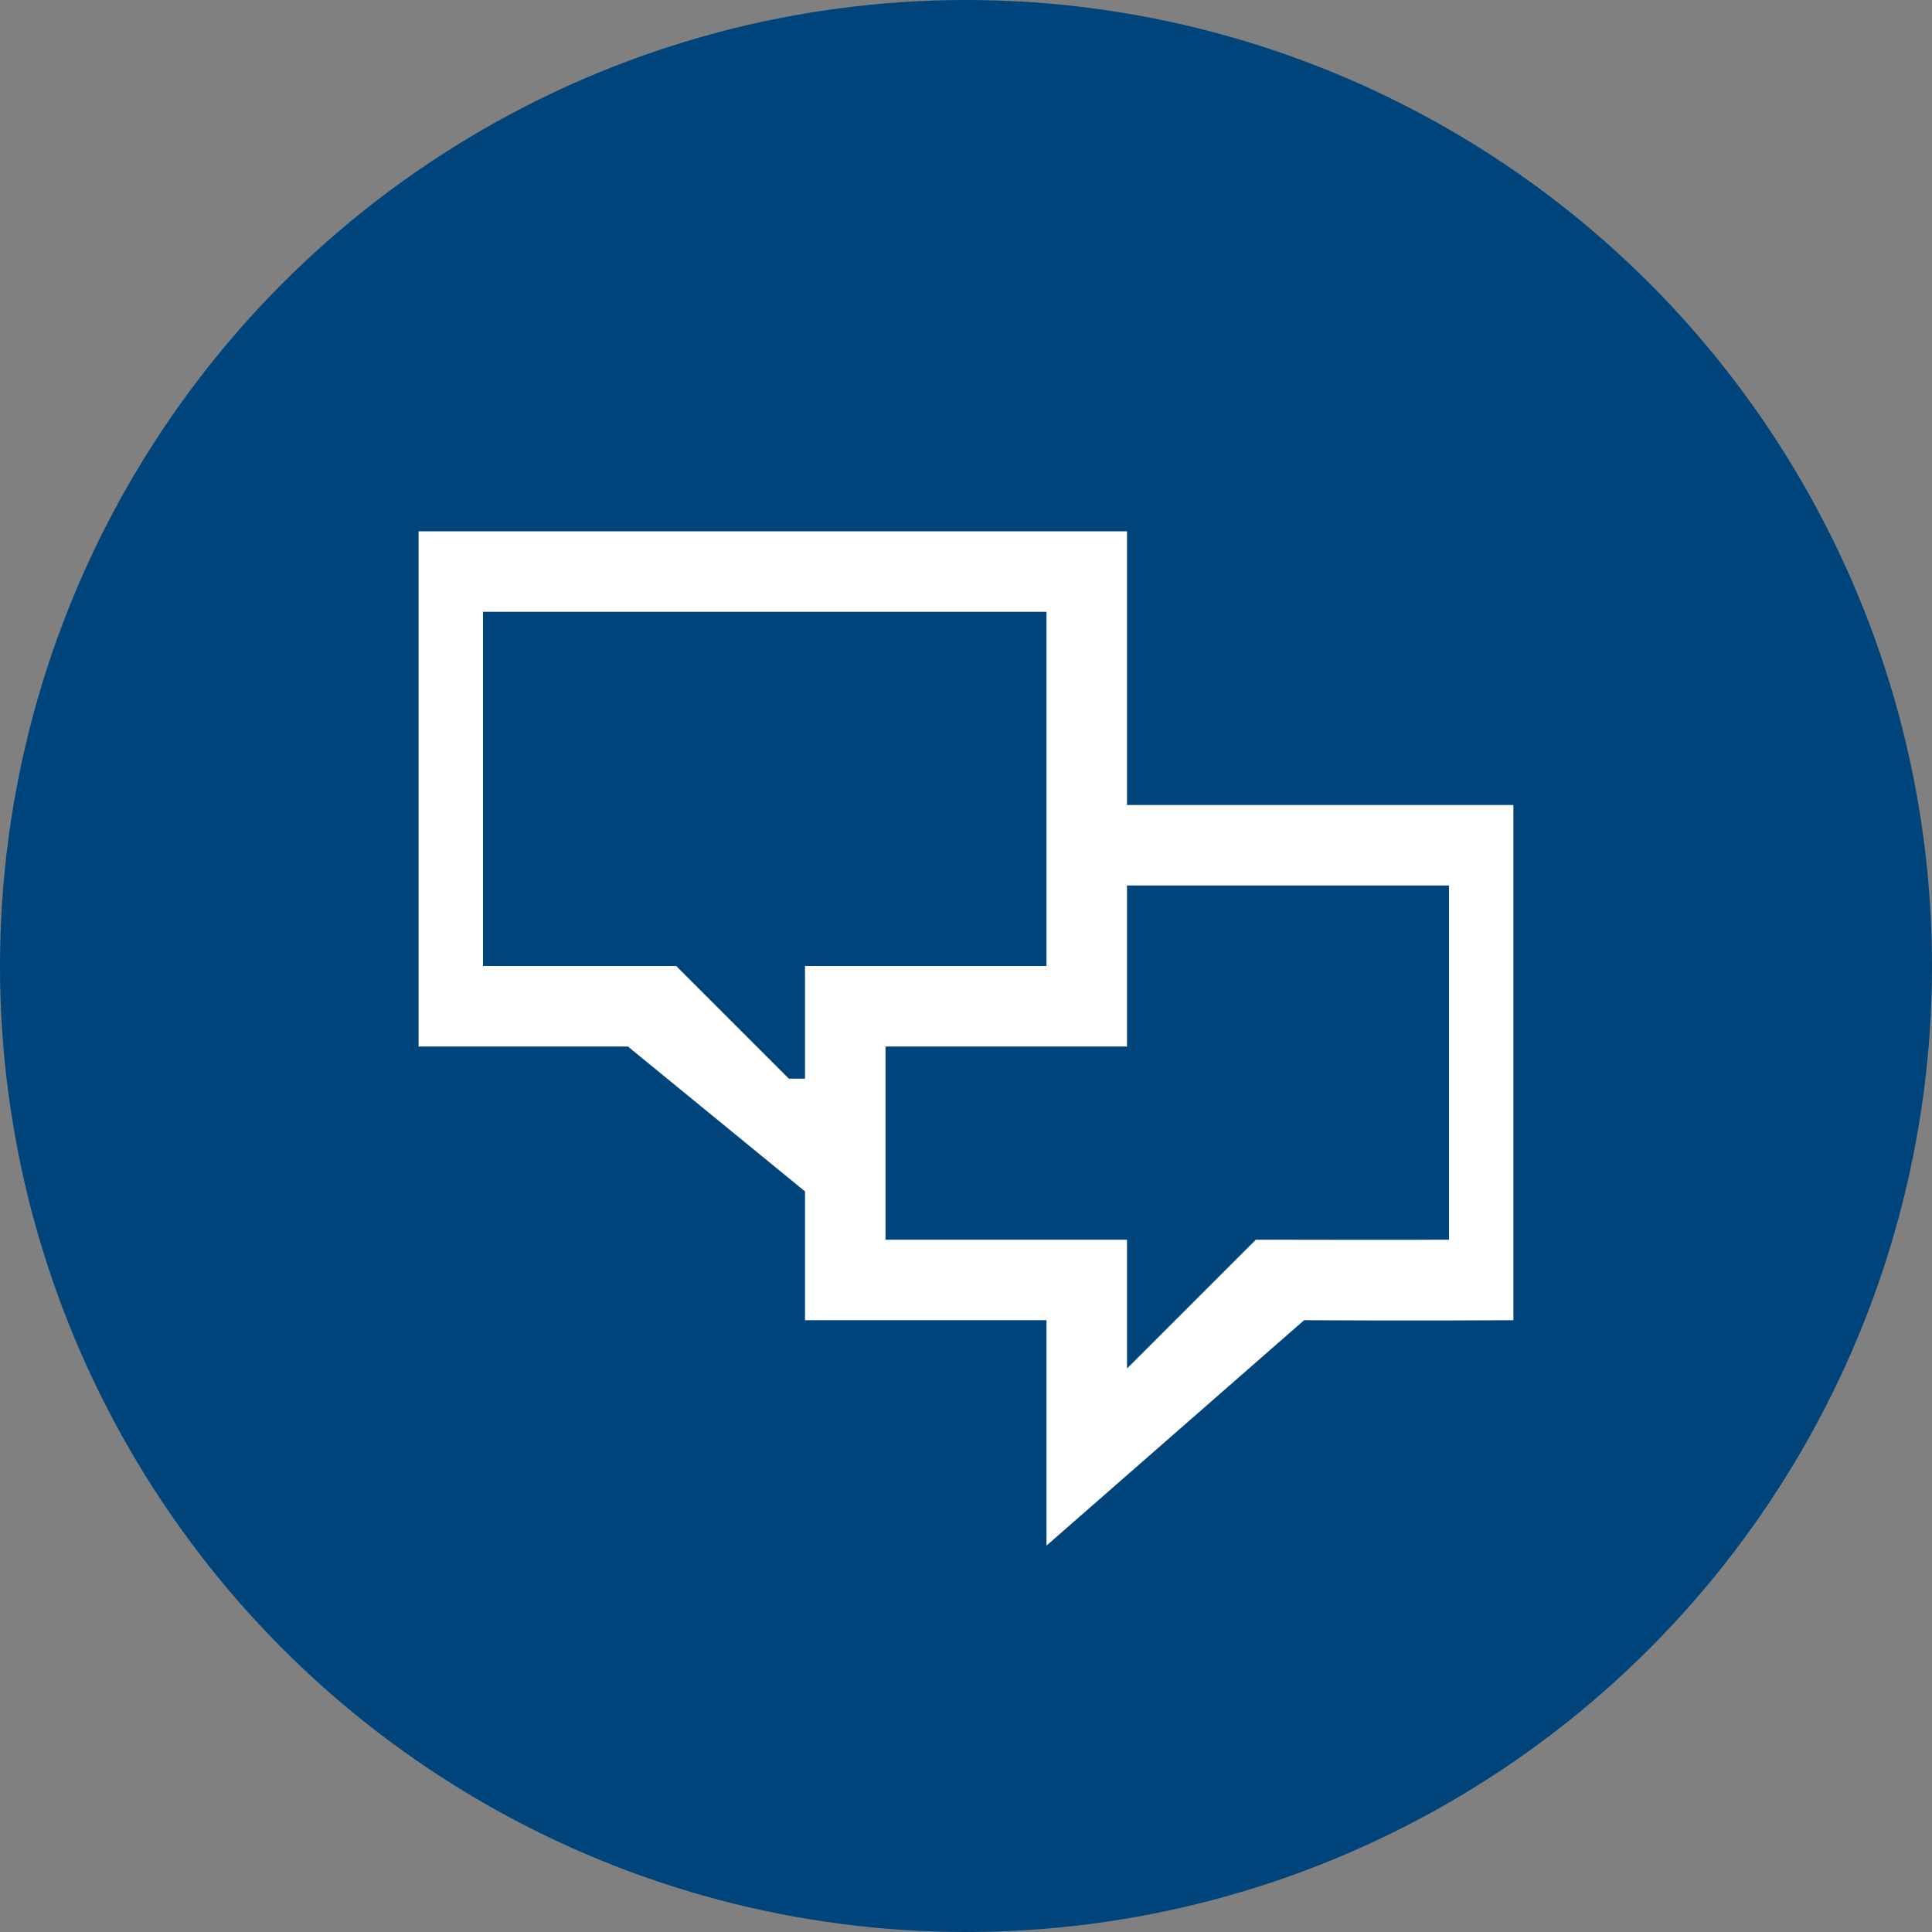 <svg xmlns="http://www.w3.org/2000/svg" width="120" height="120" viewBox="0 0 120 120">
  <rect x="0" y="0" width="120" height="120" fill="#808080" stroke="none"/>
  <defs>
    <style>
      .cls-1 {
        fill: #00447c;
      }

      .cls-2 {
        fill: #fff;
        fill-rule: evenodd;
      }
    </style>
  </defs>
  <circle class="cls-1" cx="60" cy="60" r="60"/>
  <path class="cls-2" d="M26,33H70V50H94V82c-6,.042-13,0-13,0L65,96V82H50V74L39,65H26V33Zm4,27H42l7,7h1V60H65V38H30V60Zm40-5V65H55V77H70v8l8-8c4,0,8,.021,12,0V55H70Z"/>
</svg>
